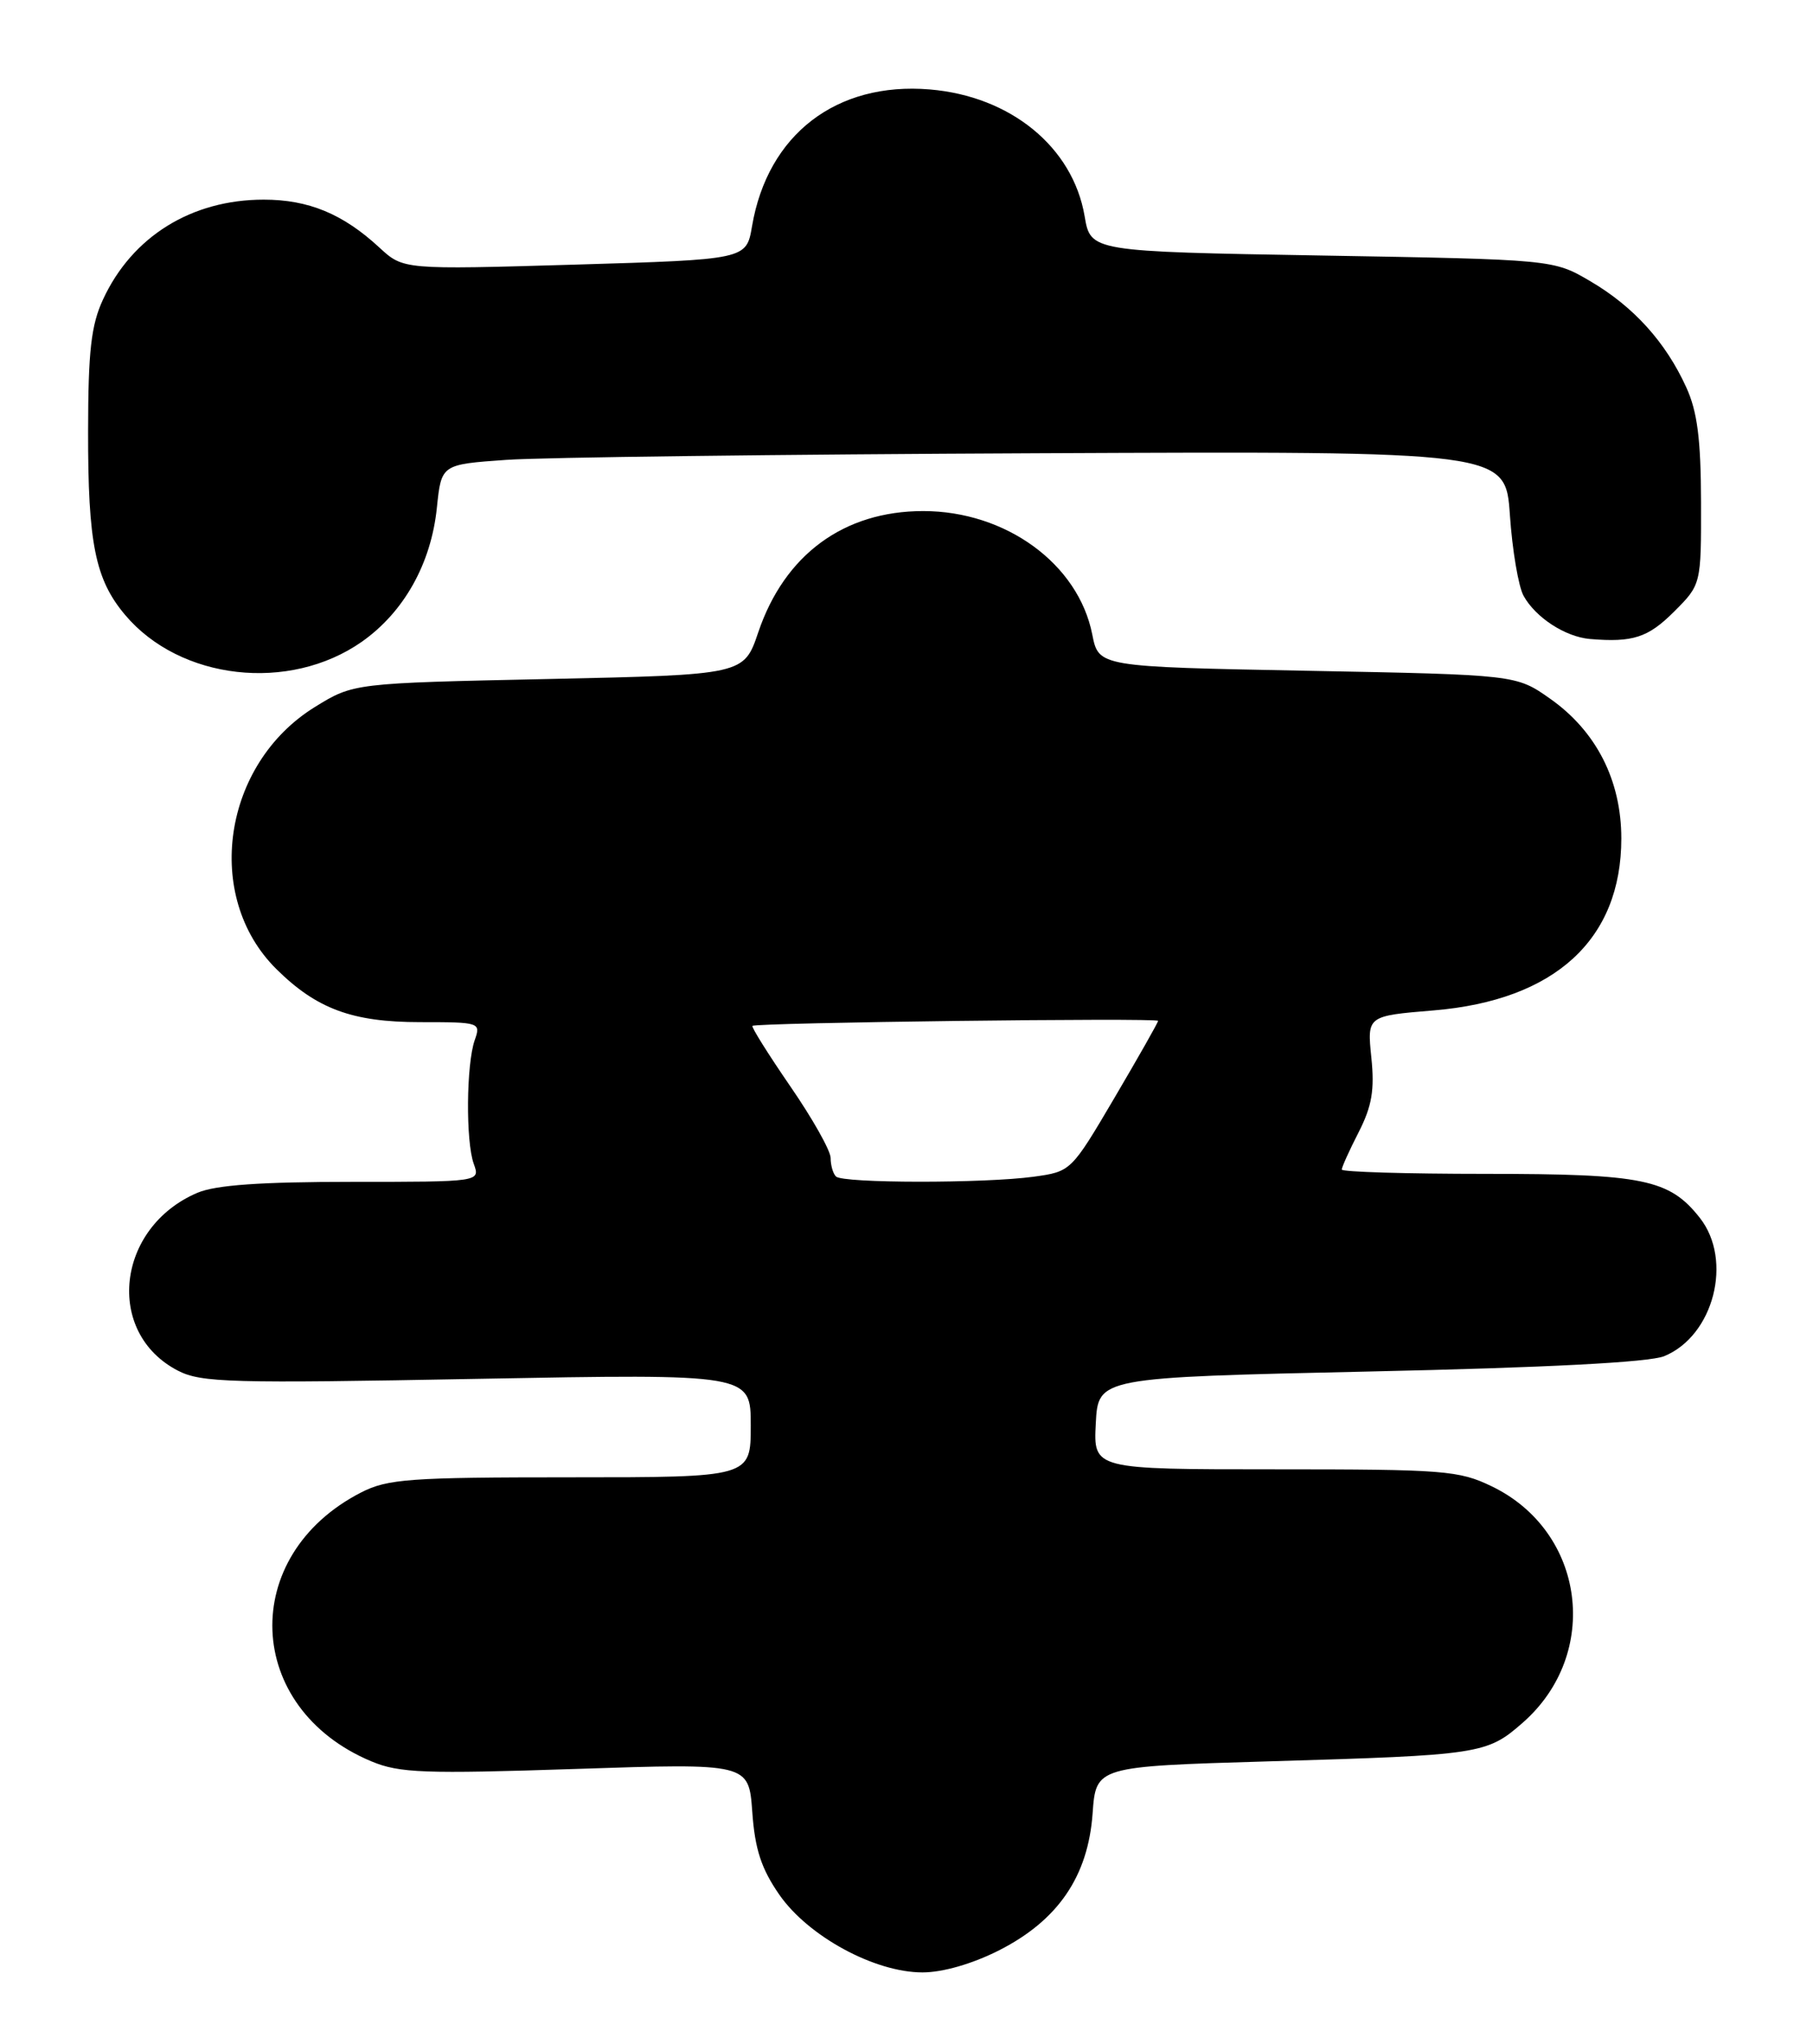 <?xml version="1.0" encoding="UTF-8" standalone="no"?>
<!DOCTYPE svg PUBLIC "-//W3C//DTD SVG 1.1//EN" "http://www.w3.org/Graphics/SVG/1.1/DTD/svg11.dtd" >
<svg xmlns="http://www.w3.org/2000/svg" xmlns:xlink="http://www.w3.org/1999/xlink" version="1.1" viewBox="0 0 227 256">
 <g >
 <path fill="currentColor"
d=" M 125.06 244.25 C 132.46 240.50 136.23 234.99 136.80 227.11 C 137.22 221.21 137.22 221.21 158.86 220.57 C 185.39 219.79 186.17 219.67 190.67 215.72 C 200.49 207.09 198.49 191.80 186.80 186.14 C 182.67 184.14 180.83 184.00 159.63 184.00 C 136.90 184.00 136.90 184.00 137.20 178.25 C 137.50 172.50 137.50 172.50 171.50 171.75 C 193.59 171.27 206.50 170.60 208.37 169.83 C 214.57 167.29 217.01 157.82 212.83 152.51 C 209.02 147.67 205.75 147.00 186.03 147.00 C 176.11 147.00 168.00 146.76 168.00 146.46 C 168.00 146.16 168.95 144.05 170.12 141.77 C 171.78 138.51 172.12 136.48 171.70 132.42 C 171.17 127.22 171.17 127.22 179.52 126.53 C 194.70 125.26 203.00 117.65 203.00 105.00 C 203.00 97.73 199.87 91.57 194.09 87.50 C 189.83 84.50 189.83 84.50 163.70 84.00 C 137.56 83.50 137.56 83.50 136.76 79.46 C 135.02 70.62 125.95 64.00 115.59 64.00 C 105.65 64.00 98.23 69.46 94.94 79.18 C 93.14 84.50 93.14 84.50 68.70 85.03 C 44.26 85.55 44.26 85.55 39.42 88.54 C 27.87 95.68 25.43 112.27 34.60 121.35 C 39.63 126.34 44.12 128.00 52.58 128.00 C 60.08 128.00 60.22 128.04 59.44 130.25 C 58.38 133.27 58.30 142.95 59.32 145.75 C 60.13 148.00 60.13 148.00 44.04 148.00 C 32.63 148.00 27.00 148.40 24.72 149.37 C 14.55 153.70 13.10 166.90 22.27 171.64 C 25.18 173.15 28.90 173.25 59.75 172.67 C 94.00 172.04 94.00 172.04 94.00 178.52 C 94.00 185.00 94.00 185.00 71.46 185.00 C 51.27 185.00 48.53 185.20 45.21 186.90 C 29.83 194.79 30.56 213.91 46.50 220.57 C 50.02 222.04 53.11 222.15 72.12 221.52 C 93.75 220.80 93.75 220.80 94.19 226.90 C 94.52 231.57 95.32 234.01 97.57 237.26 C 101.19 242.48 109.50 247.00 115.50 247.00 C 118.04 247.00 121.74 245.93 125.06 244.25 Z  M 45.31 80.36 C 50.58 76.65 53.98 70.58 54.70 63.58 C 55.26 58.16 55.26 58.16 63.38 57.59 C 67.85 57.27 97.83 56.90 130.00 56.76 C 188.50 56.50 188.50 56.50 189.05 64.50 C 189.35 68.90 190.12 73.45 190.76 74.61 C 192.26 77.33 195.98 79.75 199.07 80.02 C 204.44 80.47 206.35 79.85 209.60 76.60 C 213.00 73.20 213.00 73.20 212.98 62.85 C 212.96 55.00 212.52 51.53 211.13 48.50 C 208.56 42.85 204.54 38.40 199.14 35.23 C 194.50 32.50 194.50 32.50 165.53 32.00 C 136.55 31.50 136.55 31.50 135.80 27.06 C 134.32 18.41 126.53 12.04 116.40 11.20 C 104.71 10.23 96.11 16.85 94.16 28.33 C 93.45 32.50 93.45 32.50 71.97 33.14 C 50.50 33.77 50.50 33.77 47.50 31.00 C 42.95 26.79 38.63 25.00 33.02 25.00 C 23.98 25.00 16.54 29.62 12.90 37.50 C 11.41 40.71 11.04 43.96 11.03 54.00 C 11.01 68.04 11.92 72.56 15.66 77.00 C 22.54 85.18 36.23 86.73 45.31 80.36 Z  M 104.67 147.33 C 104.30 146.97 104.00 145.92 104.00 145.01 C 104.00 144.10 101.73 140.07 98.96 136.05 C 96.20 132.03 94.06 128.62 94.21 128.47 C 94.66 128.06 145.00 127.43 145.00 127.84 C 145.00 128.04 142.55 132.36 139.55 137.46 C 134.11 146.70 134.10 146.71 129.41 147.36 C 123.25 148.20 105.52 148.19 104.67 147.33 Z "/>
</g>
</svg>